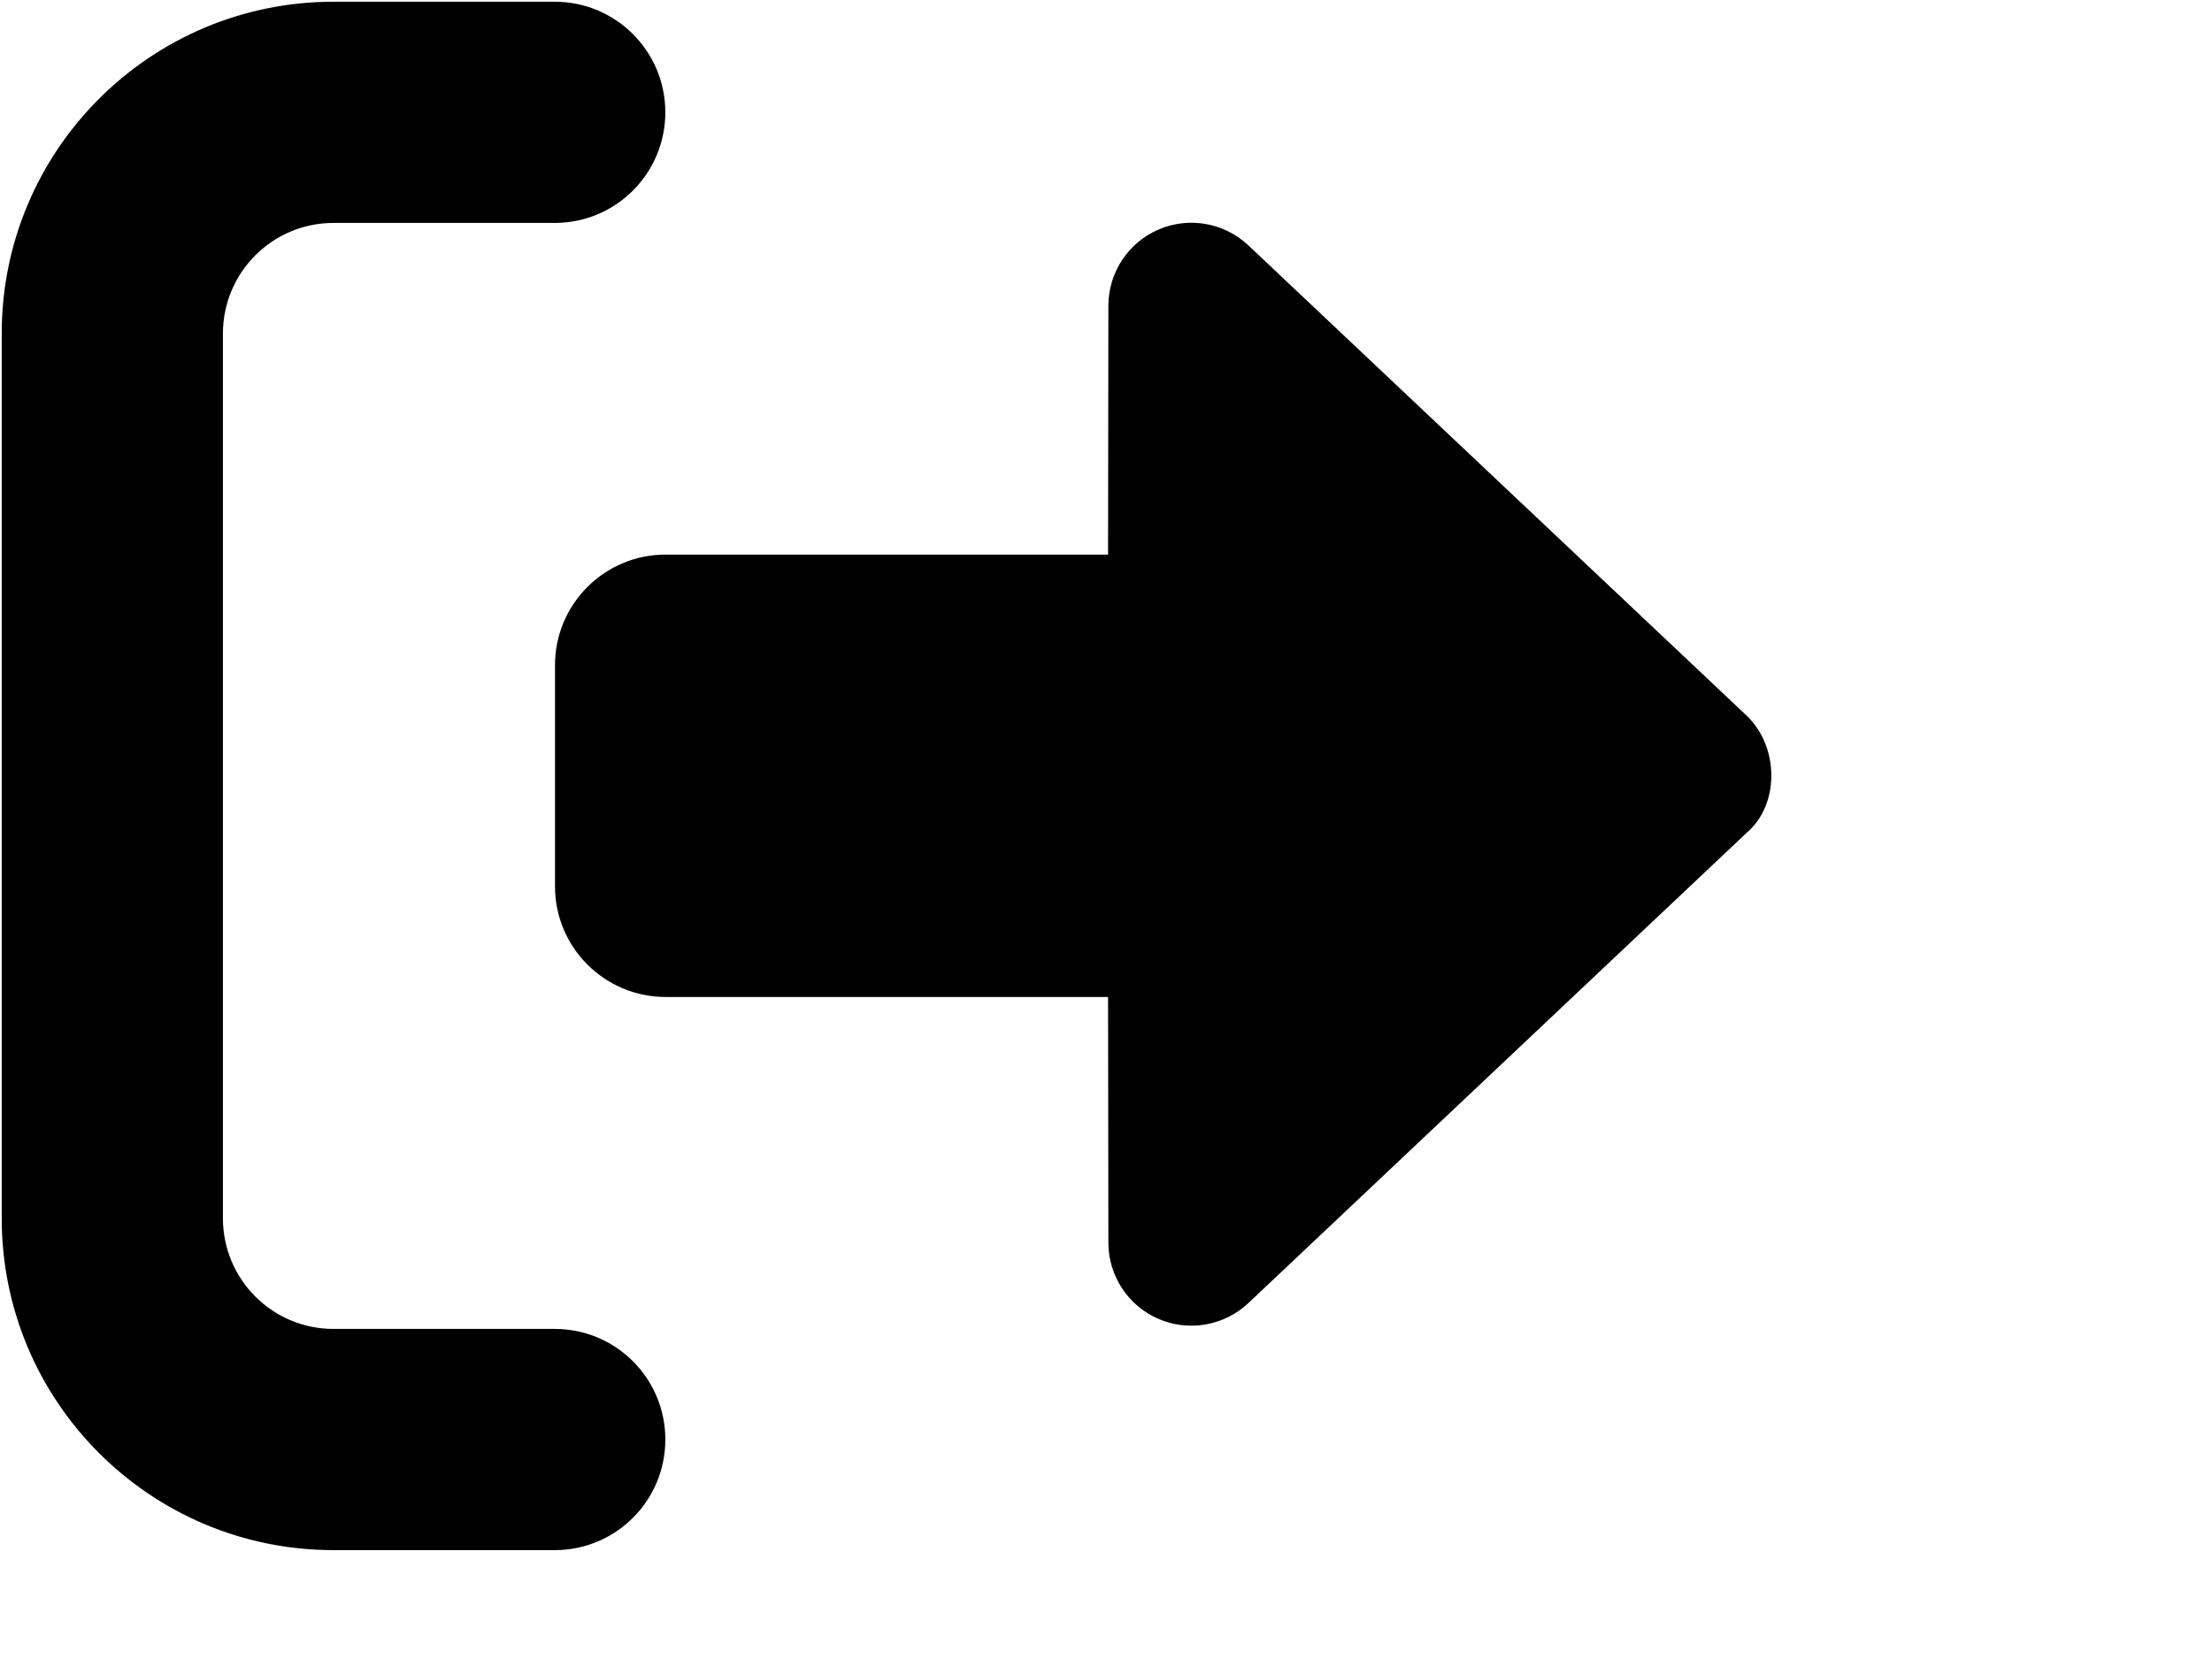 <?xml version="1.0" encoding="UTF-8" standalone="no" ?>
<!DOCTYPE svg PUBLIC "-//W3C//DTD SVG 1.1//EN" "http://www.w3.org/Graphics/SVG/1.1/DTD/svg11.dtd">
<svg xmlns="http://www.w3.org/2000/svg" xmlns:xlink="http://www.w3.org/1999/xlink" version="1.1" width="640" height="480" viewBox="0 0 640 480" xml:space="preserve">
<desc>Created with Fabric.js 3.6.3</desc>
<defs>
</defs>
<g transform="matrix(1 0 0 1 256.5 224.5)"  >
<path style="stroke: none; stroke-width: 1; stroke-dasharray: none; stroke-linecap: butt; stroke-dashoffset: 0; stroke-linejoin: miter; stroke-miterlimit: 4; fill: rgb(0,0,0); fill-rule: nonzero; opacity: 1;"  transform=" translate(-256, -256)" d="M 96 480 h 64 C 177.7 480 192 465.7 192 448 S 177.7 416 160 416 H 96 c -17.67 0 -32 -14.33 -32 -32 V 128 c 0 -17.67 14.33 -32 32 -32 h 64 C 177.7 96 192 81.67 192 64 S 177.7 32 160 32 H 96 C 42.98 32 0 74.98 0 128 v 256 C 0 437 42.98 480 96 480 z M 504.8 238.5 l -144.1 -136 c -6.975 -6.578 -17.2 -8.375 -26 -4.594 c -8.803 3.797 -14.51 12.47 -14.51 22.05 l -0.092 72 l -128 -0.001 c -17.69 0 -32.02 14.33 -32.02 32 v 64 c 0 17.67 14.34 32 32.02 32 l 128 0.001 l 0.092 71.1 c 0 9.578 5.707 18.25 14.51 22.05 c 8.803 3.781 19.03 1.984 26 -4.594 l 144.1 -136 C 514.4 264.4 514.4 247.6 504.8 238.5 z" stroke-linecap="round" />
</g>
</svg>